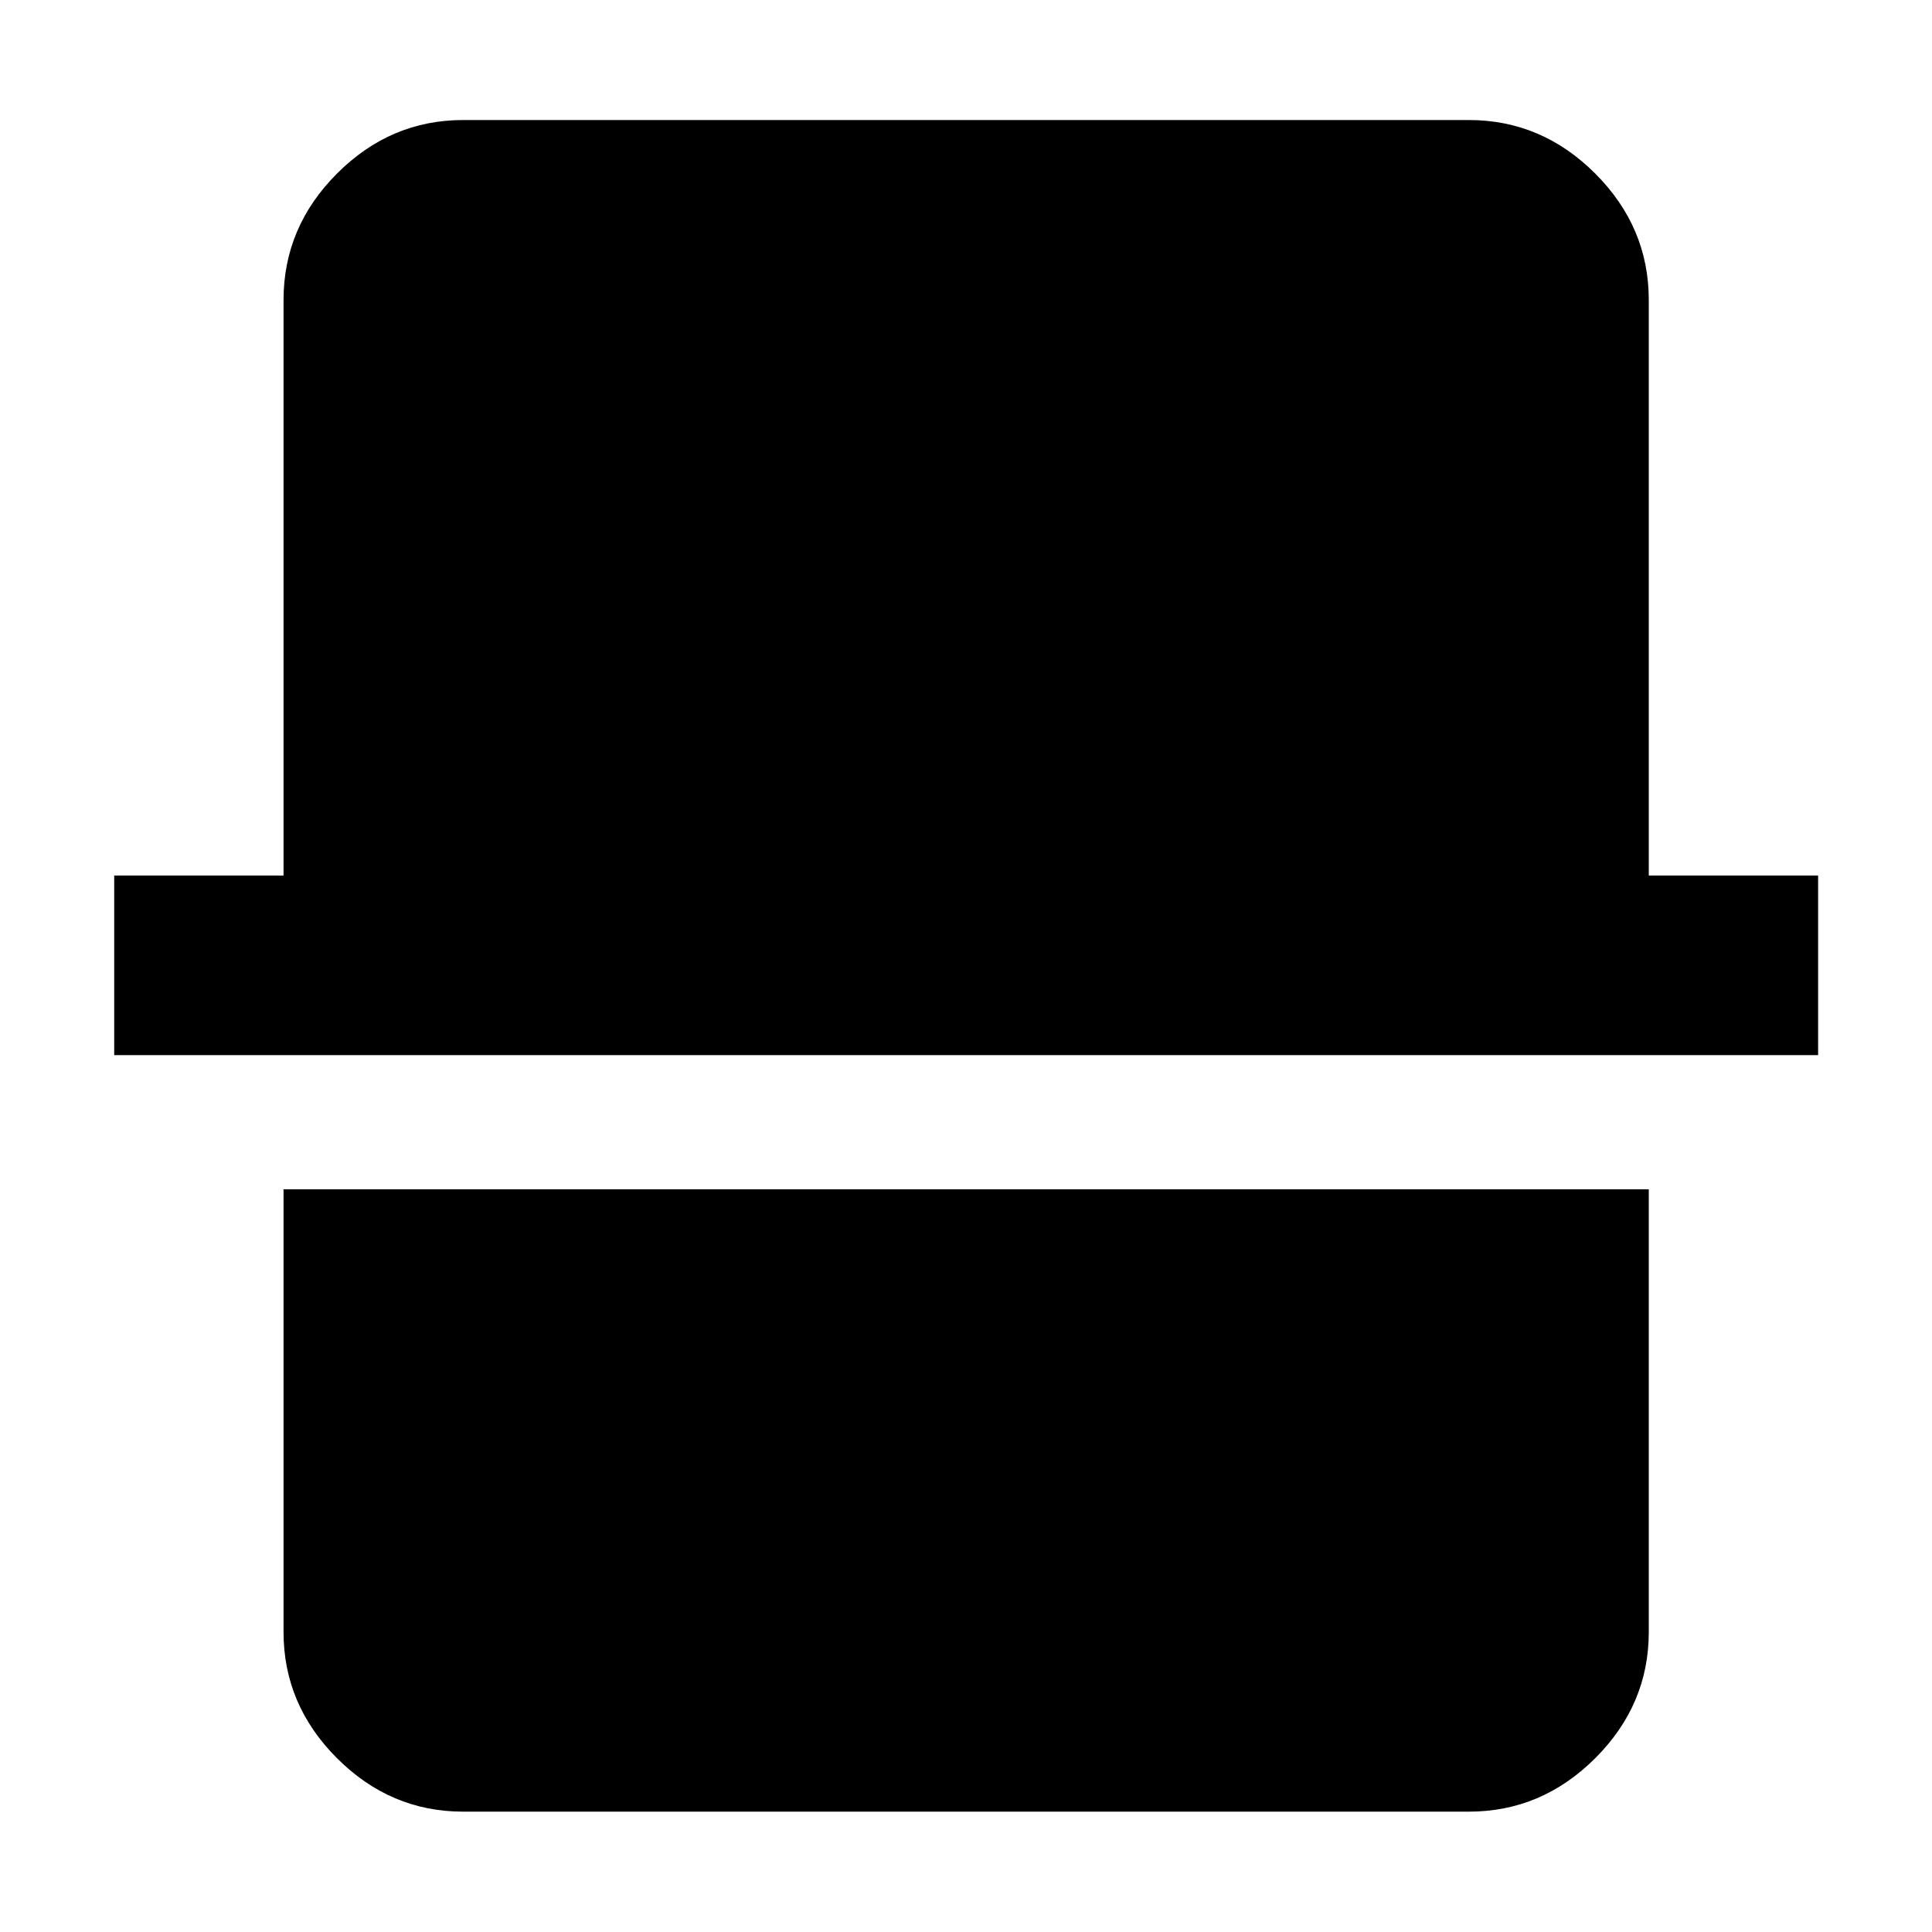 <svg xmlns="http://www.w3.org/2000/svg" height="40" viewBox="0 -960 960 960" width="40"><path d="M230.15-59.8q-36.14 0-62.7-26.56-26.56-26.56-26.56-62.7v-219.98h678.38v219.98q0 36.14-26.61 62.7-26.61 26.56-62.81 26.56h-499.7ZM56.75-435.7v-89.26h84.14v-285.98q0-36.21 26.56-62.82 26.56-26.6 62.7-26.6h499.7q36.2 0 62.81 26.6 26.61 26.61 26.61 62.82v285.98h84.14v89.26H56.75Z"/></svg>